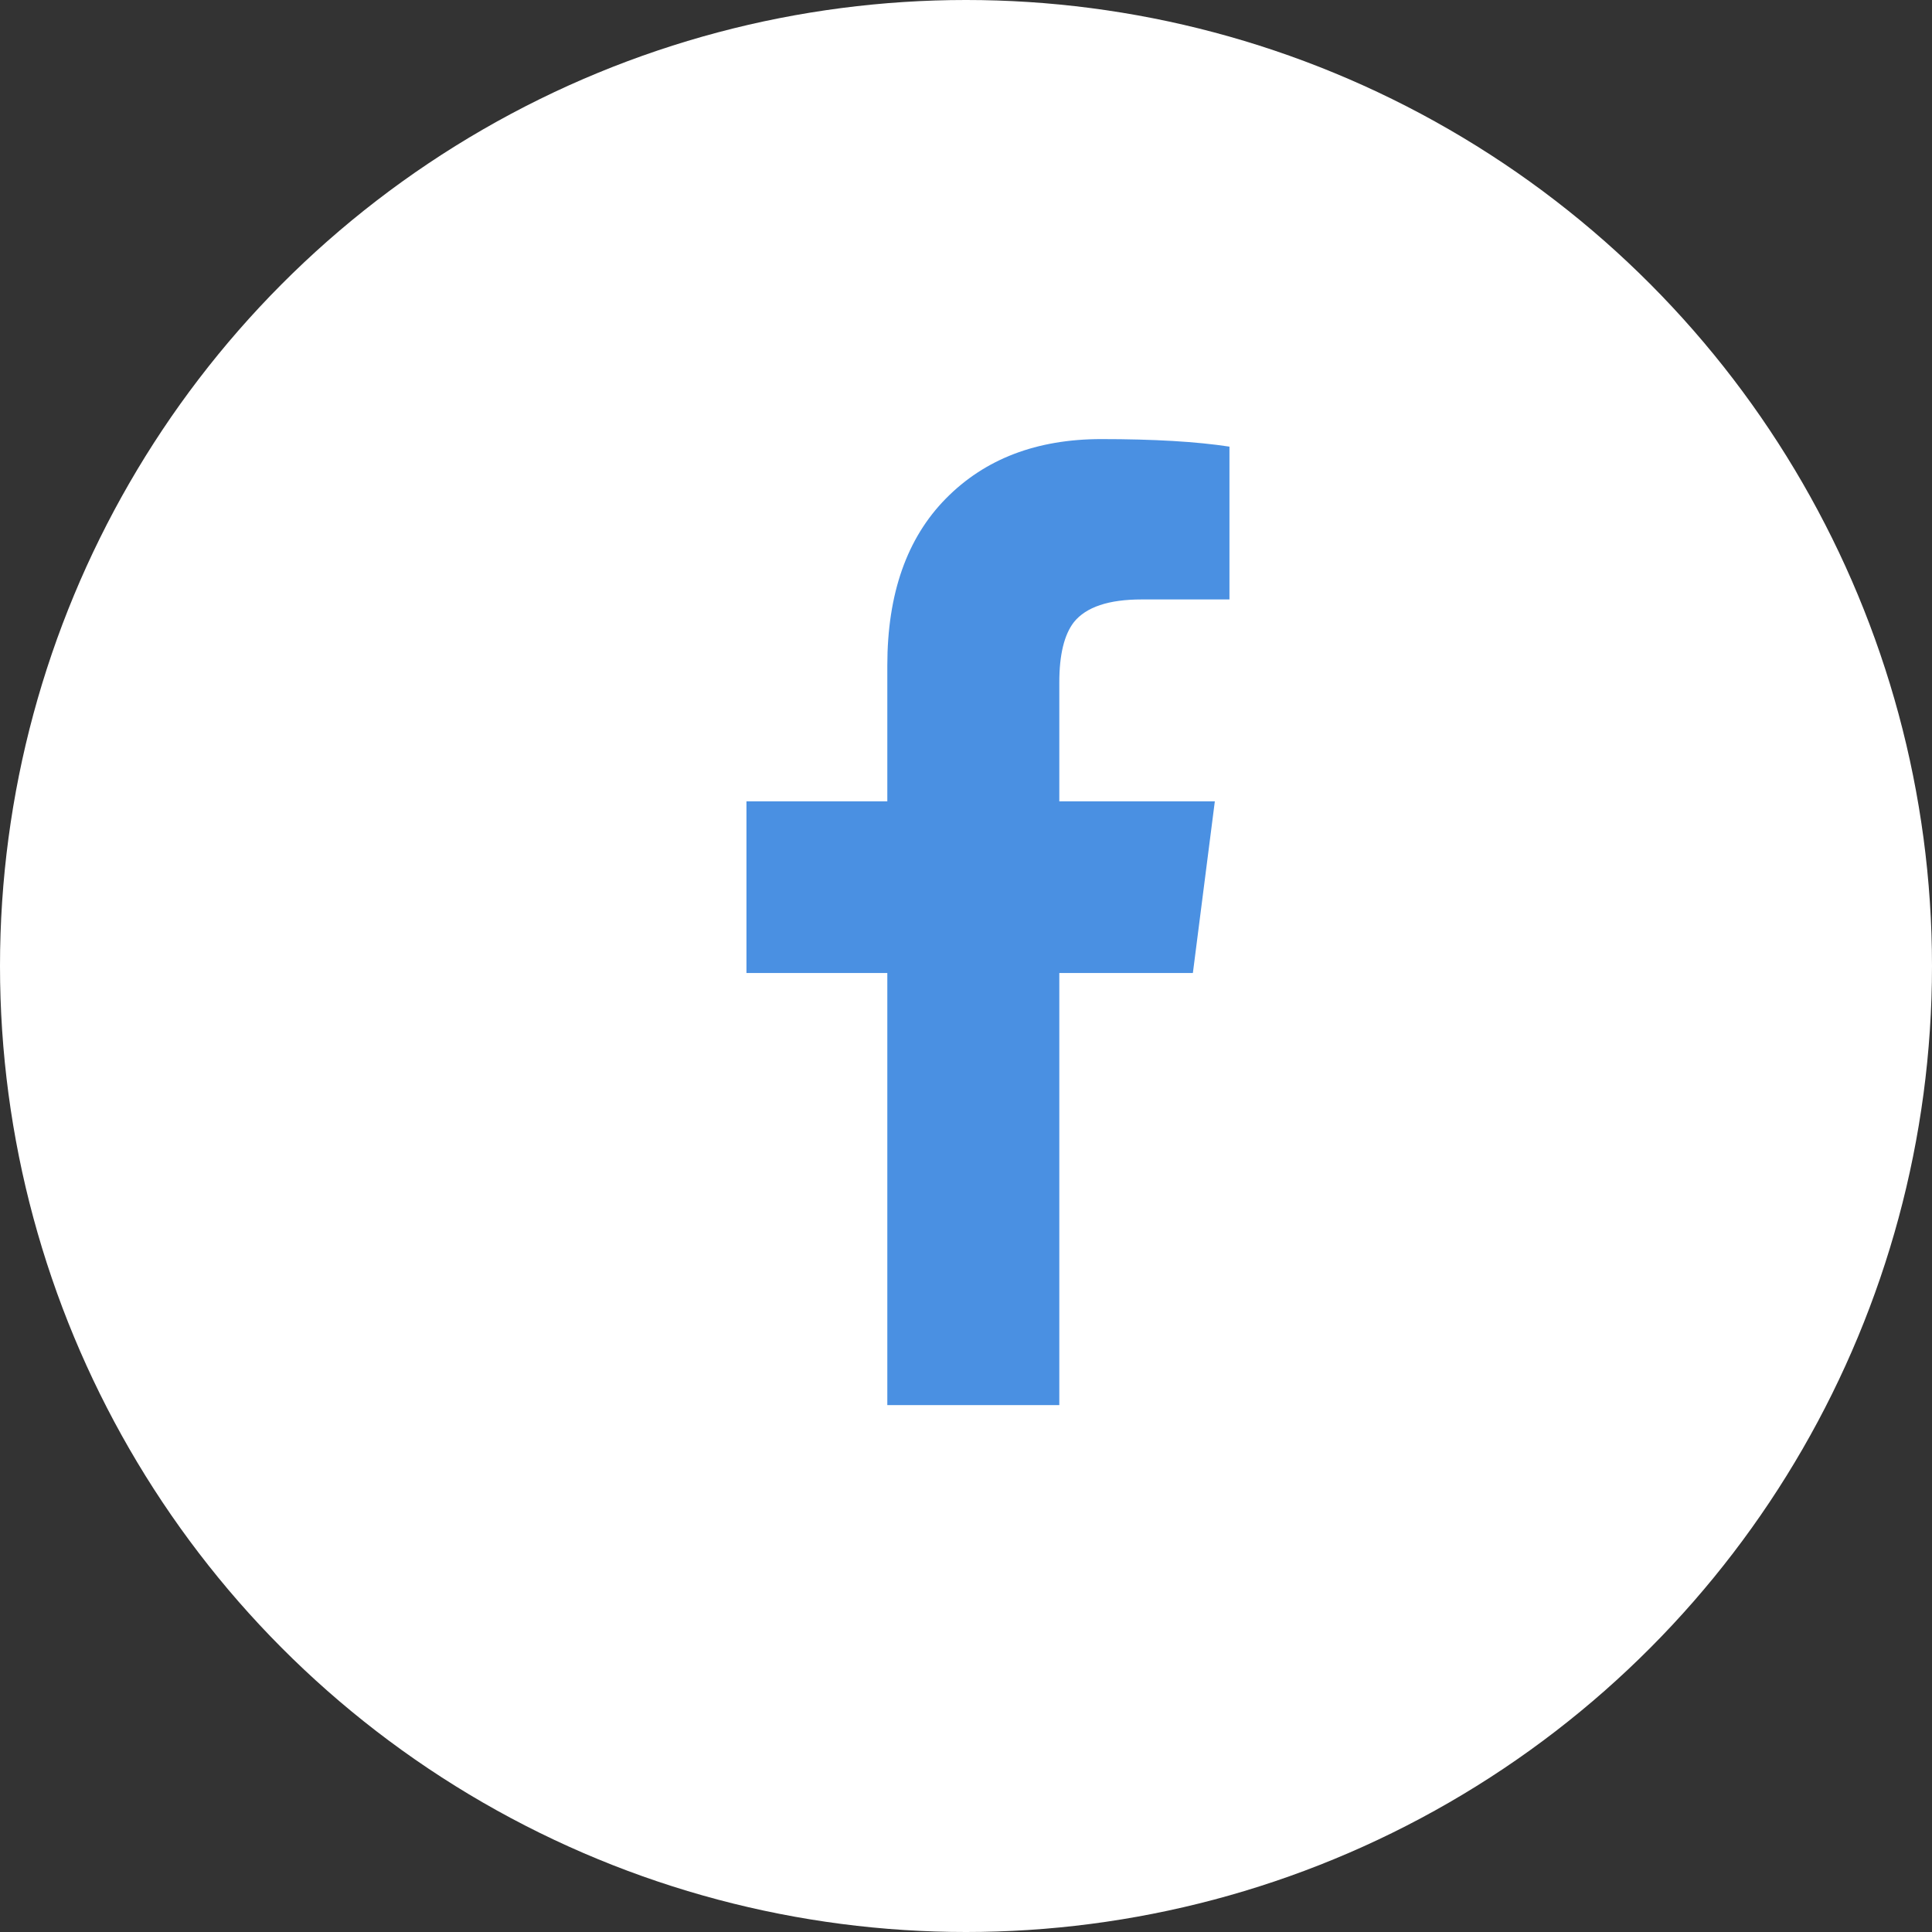 <?xml version="1.0" encoding="UTF-8"?>
<svg width="44px" height="44px" viewBox="0 0 44 44" version="1.1" xmlns="http://www.w3.org/2000/svg" xmlns:xlink="http://www.w3.org/1999/xlink">
    <rect x="0" y="0" width="44" height="44" fill="#333333" stroke="none"/>
    <!-- Generator: Sketch 53 (72520) - https://sketchapp.com -->
    <title>icn-social-facebook</title>
    <desc>Created with Sketch.</desc>
    <g id="Page-1" stroke="none" stroke-width="1" fill="none" fill-rule="evenodd">
        <g id="SnapScan-Assets" transform="translate(-84, -165)">
            <g id="icn-social-facebook" transform="translate(84, 165)">
                <circle id="Oval" fill="#FFFFFF" fill-rule="nonzero" cx="22" cy="22" r="22"></circle>
                <path d="M20.208,32 L20.208,22.16 L17,22.16 L17,18.25 L20.208,18.25 L20.208,15.156 C20.208,13.523 20.653,12.256 21.542,11.354 C22.431,10.451 23.611,10 25.083,10 C26.278,10 27.25,10.057 28,10.172 L28,13.652 L26,13.652 C25.25,13.652 24.736,13.824 24.458,14.168 C24.236,14.454 24.125,14.913 24.125,15.543 L24.125,18.25 L27.667,18.25 L27.167,22.16 L24.125,22.16 L24.125,32 L20.208,32 Z" id="" fill="#4A90E2"></path>
            </g>
        </g>
    </g>
</svg>